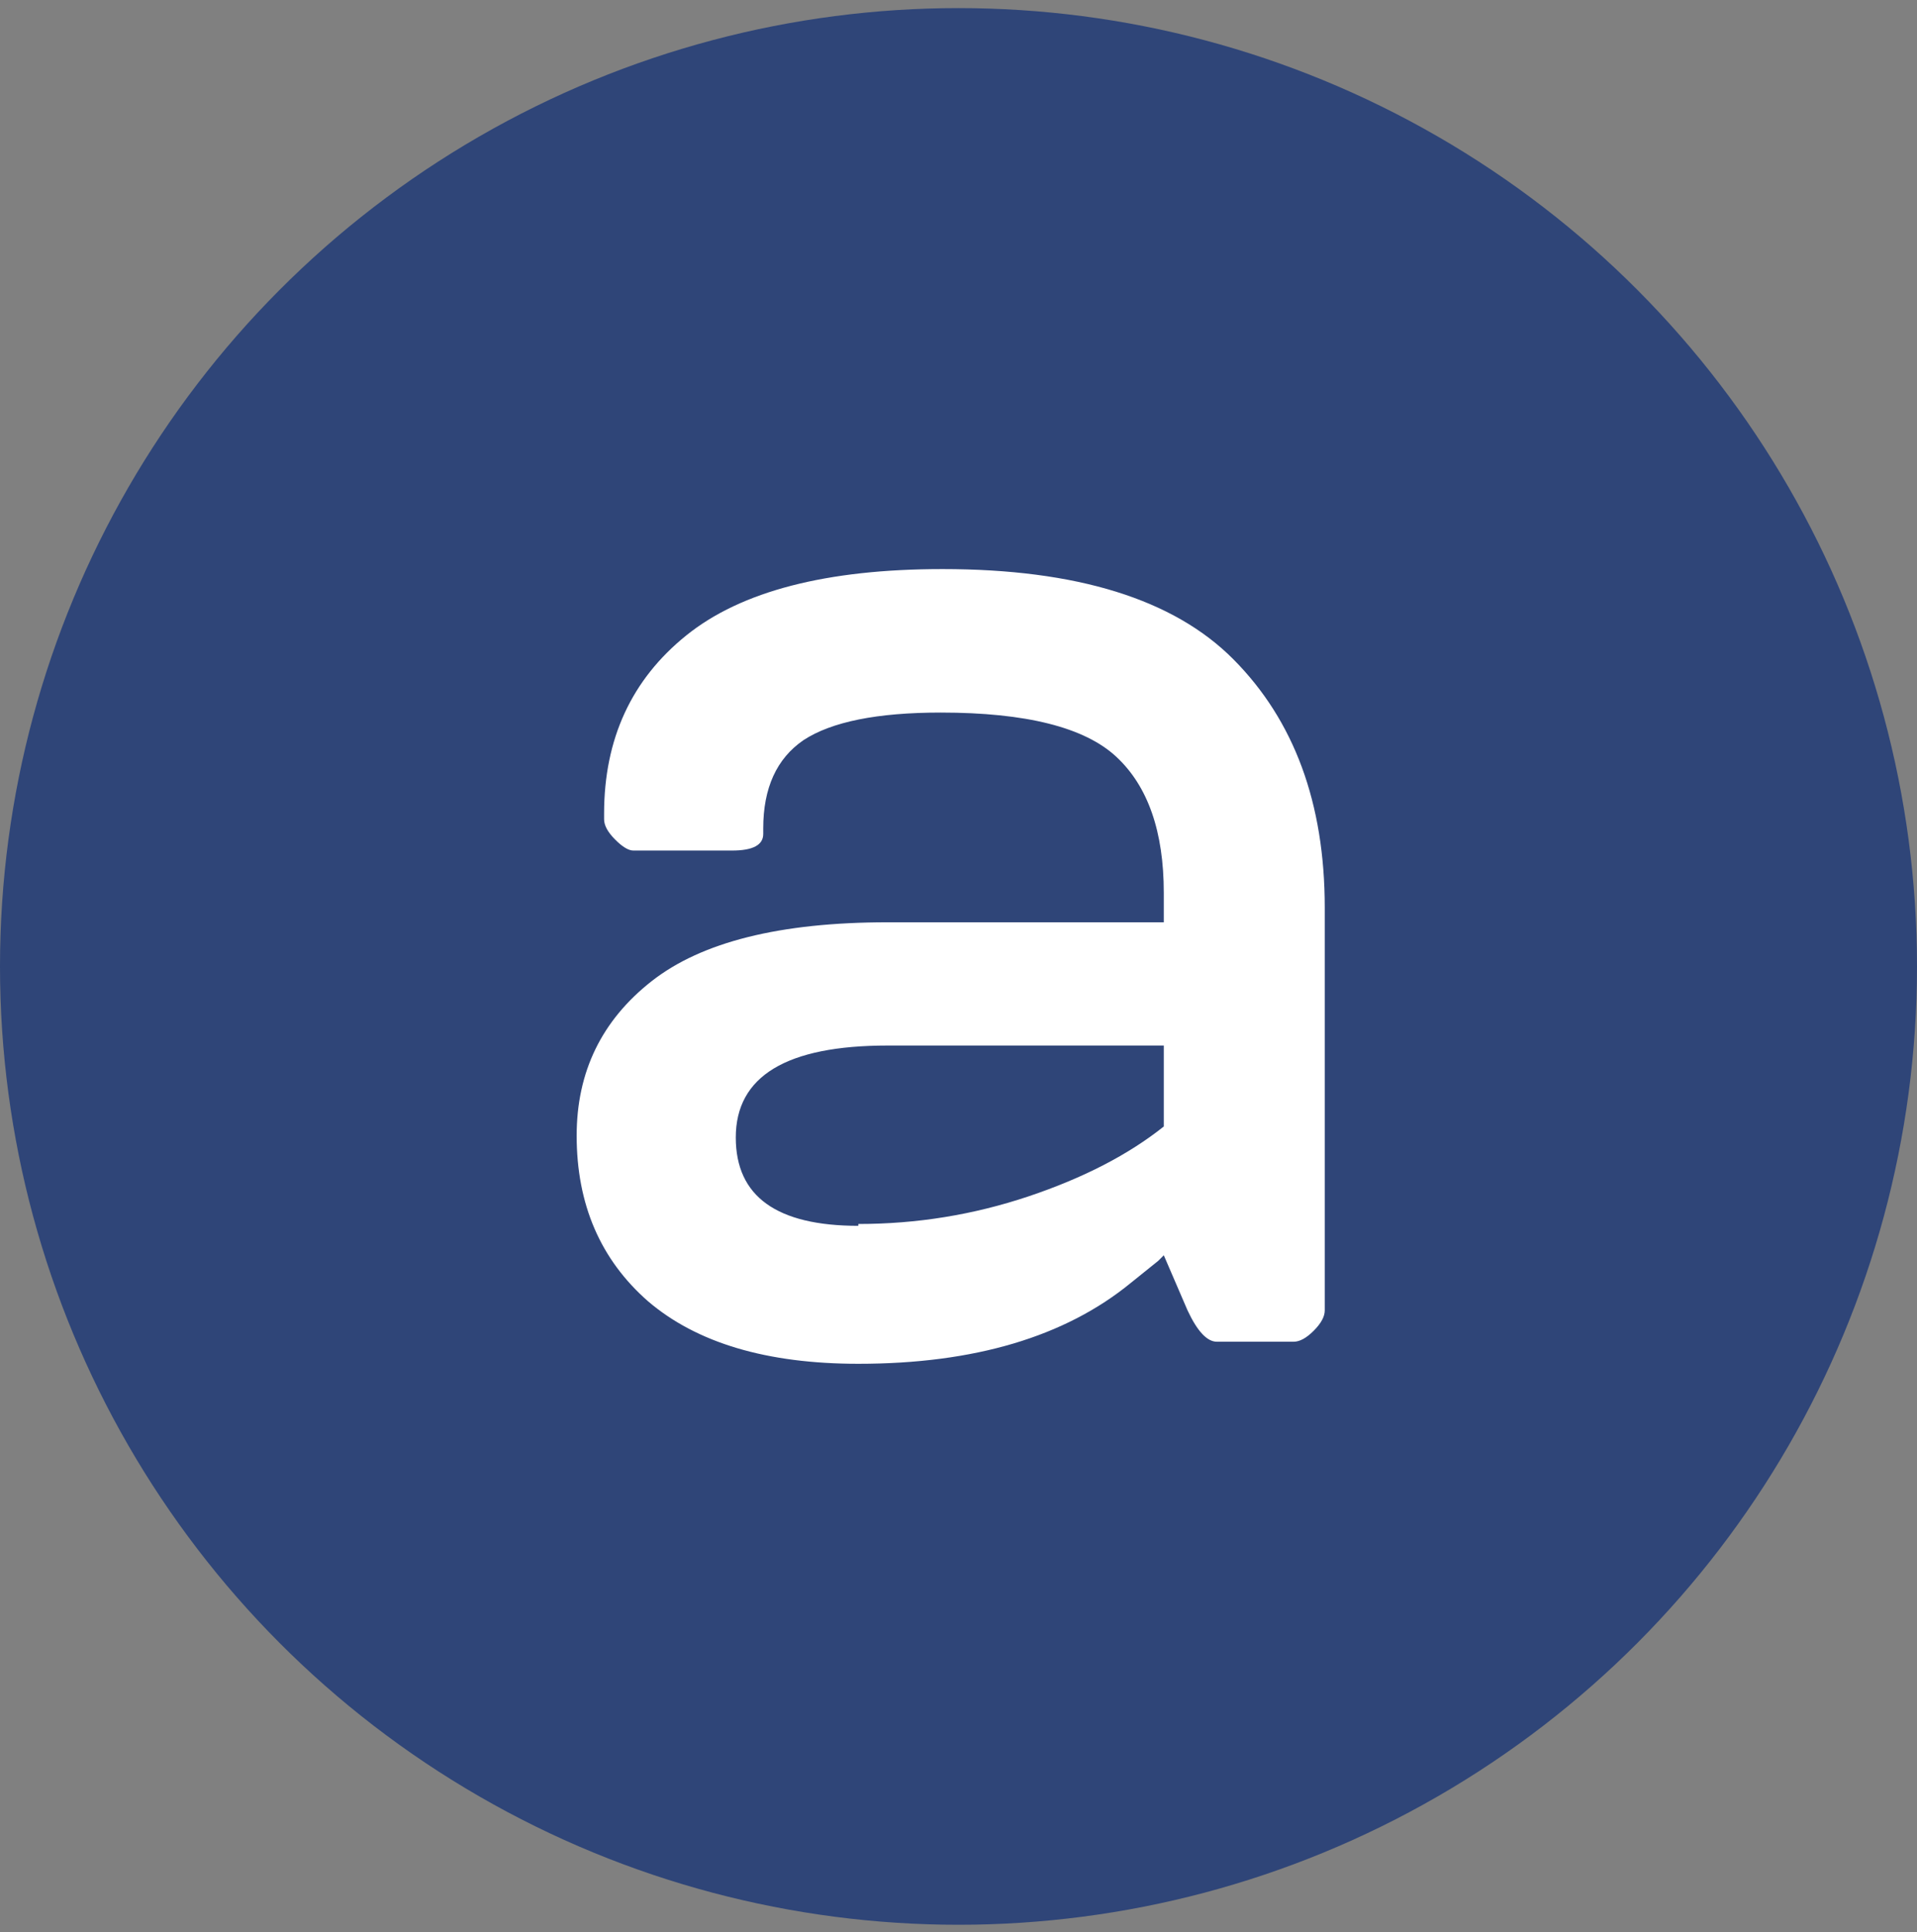 <?xml version="1.0" encoding="UTF-8"?> <svg xmlns="http://www.w3.org/2000/svg" width="123" height="124" viewBox="0 0 123 124" fill="none"><rect x="0" y="0" width="123" height="124" fill="#808080" stroke="none"/><circle cx="61.5" cy="62.02" r="61.5" fill="#2F4578"></circle><path d="M74.672 80.555L74.32 80.909L72.56 82.326C68.335 85.788 62.506 87.52 55.073 87.52C49.205 87.52 44.707 86.182 41.577 83.506C38.526 80.83 37 77.288 37 72.881C37 68.788 38.604 65.483 41.812 62.965C45.02 60.446 50.066 59.187 56.951 59.187H74.672V57.298C74.672 53.363 73.655 50.451 71.621 48.562C69.587 46.673 65.831 45.728 60.355 45.728C56.286 45.728 53.352 46.319 51.553 47.499C49.831 48.68 48.971 50.569 48.971 53.166V53.52C48.971 54.228 48.306 54.583 46.976 54.583H40.638C40.325 54.583 39.934 54.346 39.465 53.874C38.995 53.402 38.76 52.969 38.76 52.576V52.221C38.76 47.42 40.521 43.603 44.042 40.77C47.562 37.937 53.039 36.52 60.472 36.52C69.078 36.52 75.298 38.448 79.132 42.305C83.044 46.24 85 51.552 85 58.242V84.096C85 84.49 84.765 84.923 84.296 85.395C83.826 85.867 83.396 86.103 83.005 86.103H78.076C77.45 86.103 76.824 85.434 76.198 84.096L74.672 80.555ZM55.073 78.666V78.548C58.829 78.548 62.467 77.957 65.988 76.777C69.509 75.596 72.403 74.101 74.672 72.291V67.096H56.951C50.457 67.096 47.21 69.064 47.21 72.999C47.21 76.777 49.831 78.666 55.073 78.666Z" fill="white"></path></svg> 